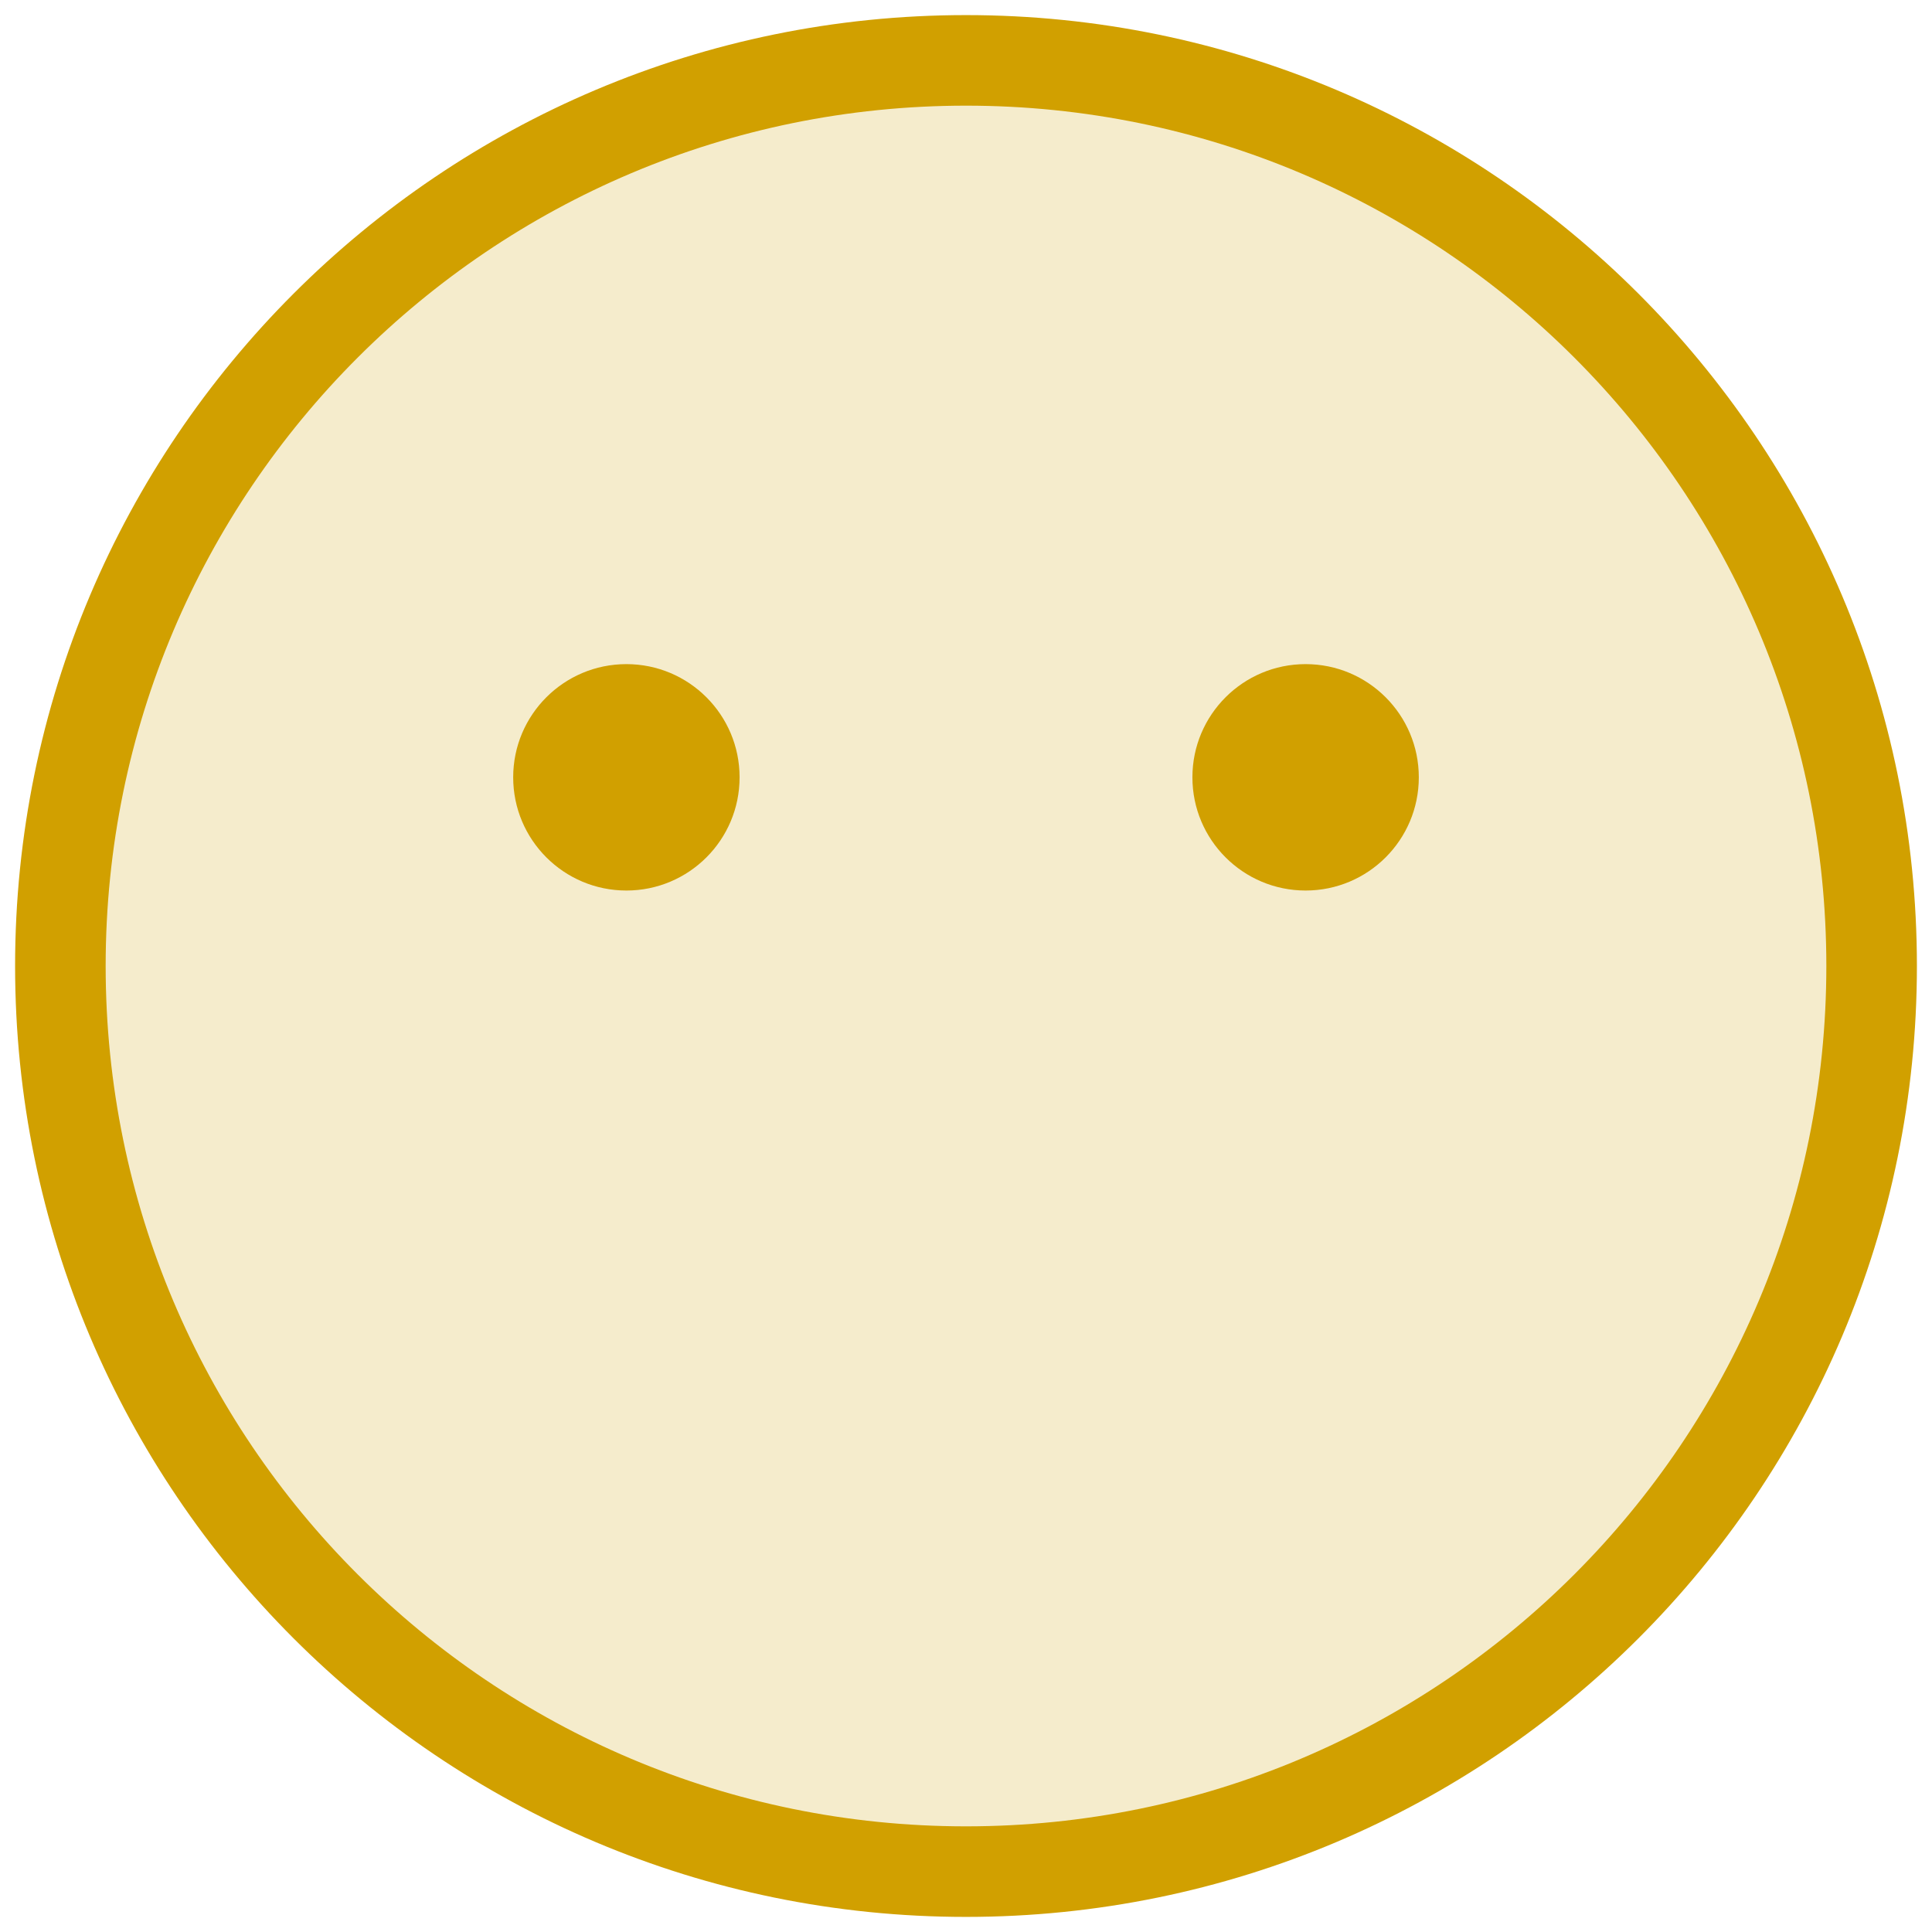 <svg width="64" height="64" viewBox="0 0 64 64" fill="none" xmlns="http://www.w3.org/2000/svg">
<g clip-path="url(#clip0_52_26)">
<path opacity="0.2" d="M32 62C48.569 62 62 48.569 62 32C62 15.431 48.569 2 32 2C15.431 2 2 15.431 2 32C2 48.569 15.431 62 32 62Z" fill="#D1A000"/>
<path d="M32 62C48.569 62 62 48.569 62 32C62 15.431 48.569 2 32 2C15.431 2 2 15.431 2 32C2 48.569 15.431 62 32 62Z" stroke="#D1A000" stroke-width="3" stroke-miterlimit="10"/>
<path d="M20.75 29.5C22.821 29.5 24.5 27.821 24.5 25.75C24.5 23.679 22.821 22 20.75 22C18.679 22 17 23.679 17 25.75C17 27.821 18.679 29.5 20.75 29.5Z" fill="#D1A000"/>
<path d="M43.25 29.5C45.321 29.5 47 27.821 47 25.75C47 23.679 45.321 22 43.25 22C41.179 22 39.5 23.679 39.5 25.75C39.5 27.821 41.179 29.5 43.25 29.5Z" fill="#D1A000"/>
</g>
<defs>
<clipPath id="clip0_52_26">
<rect width="64" height="64" fill="white"/>
</clipPath>
</defs>
</svg>
